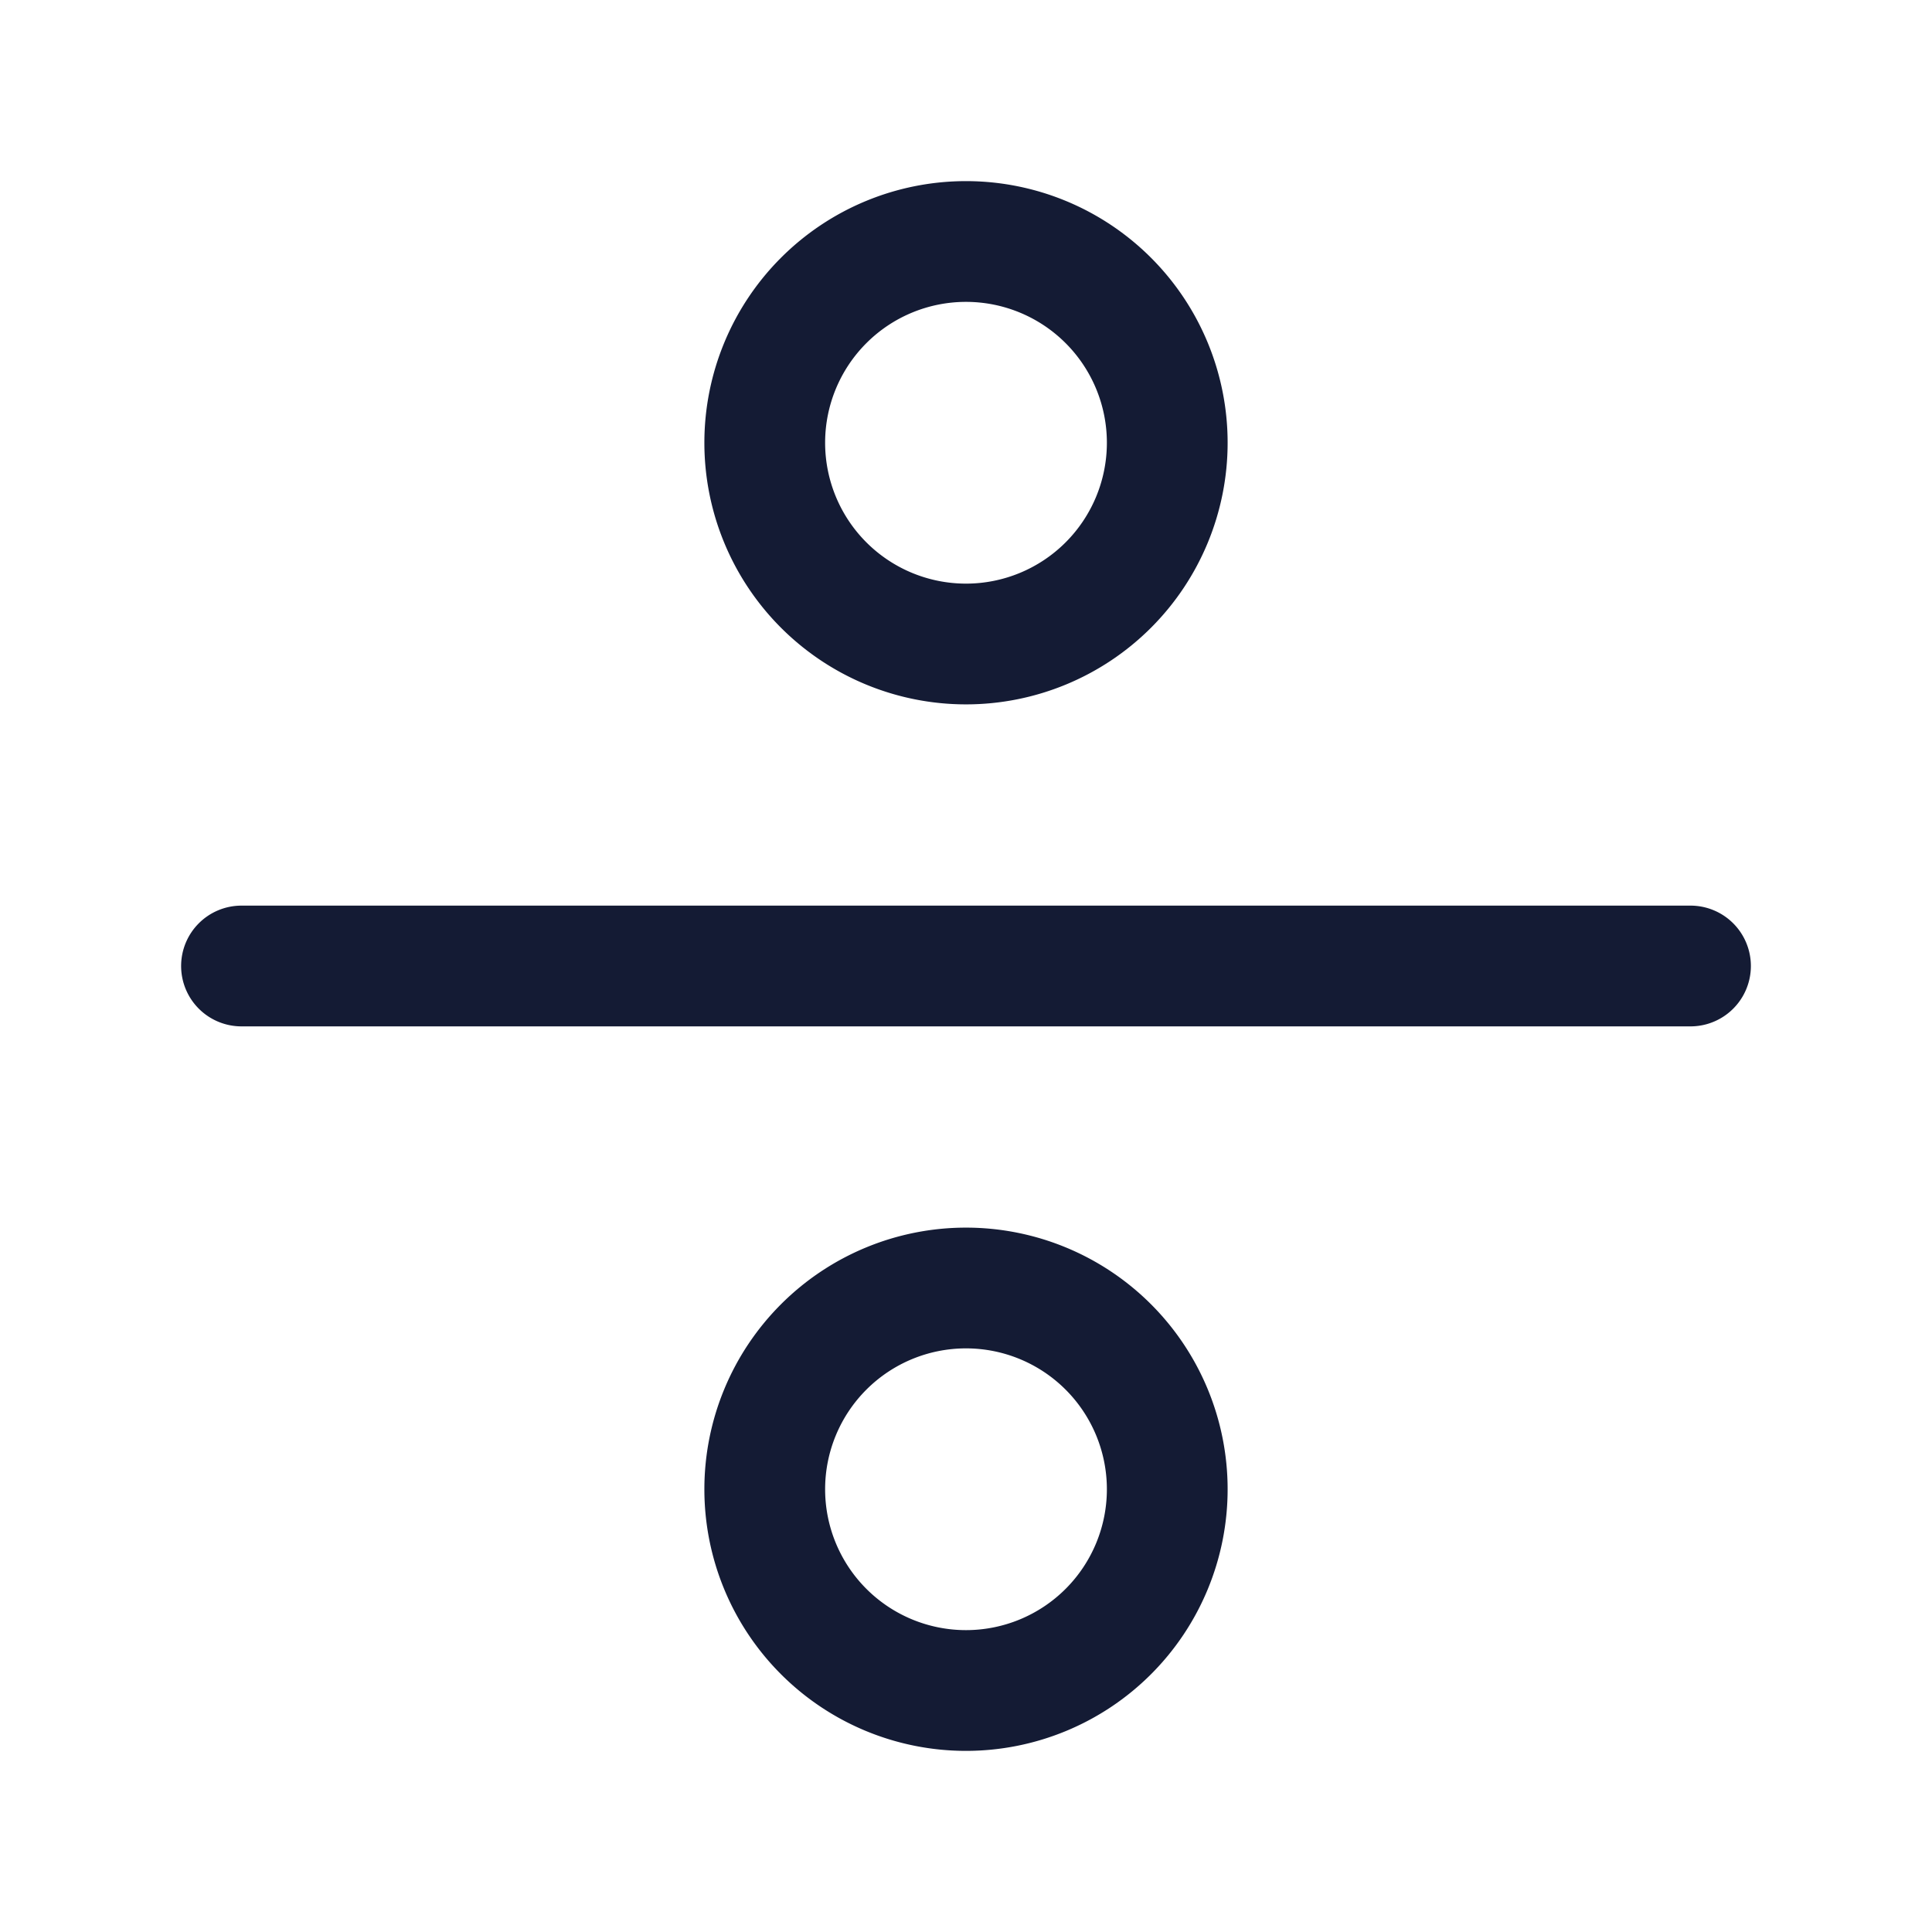 <svg xmlns="http://www.w3.org/2000/svg" width="24" height="24" fill="none"><path fill="#141B34" fill-rule="evenodd" d="M12 3.75a1.75 1.75 0 1 0 0 3.5 1.75 1.75 0 0 0 0-3.5M8.75 5.5a3.25 3.25 0 1 1 6.5 0 3.25 3.25 0 0 1-6.5 0M2.25 12a.75.75 0 0 1 .75-.75h18a.75.75 0 0 1 0 1.5H3a.75.75 0 0 1-.75-.75m8 6.5a1.75 1.75 0 1 1 3.5 0 1.75 1.75 0 0 1-3.5 0M12 15.25a3.25 3.25 0 1 0 0 6.5 3.25 3.25 0 0 0 0-6.5" clip-rule="evenodd"/></svg>